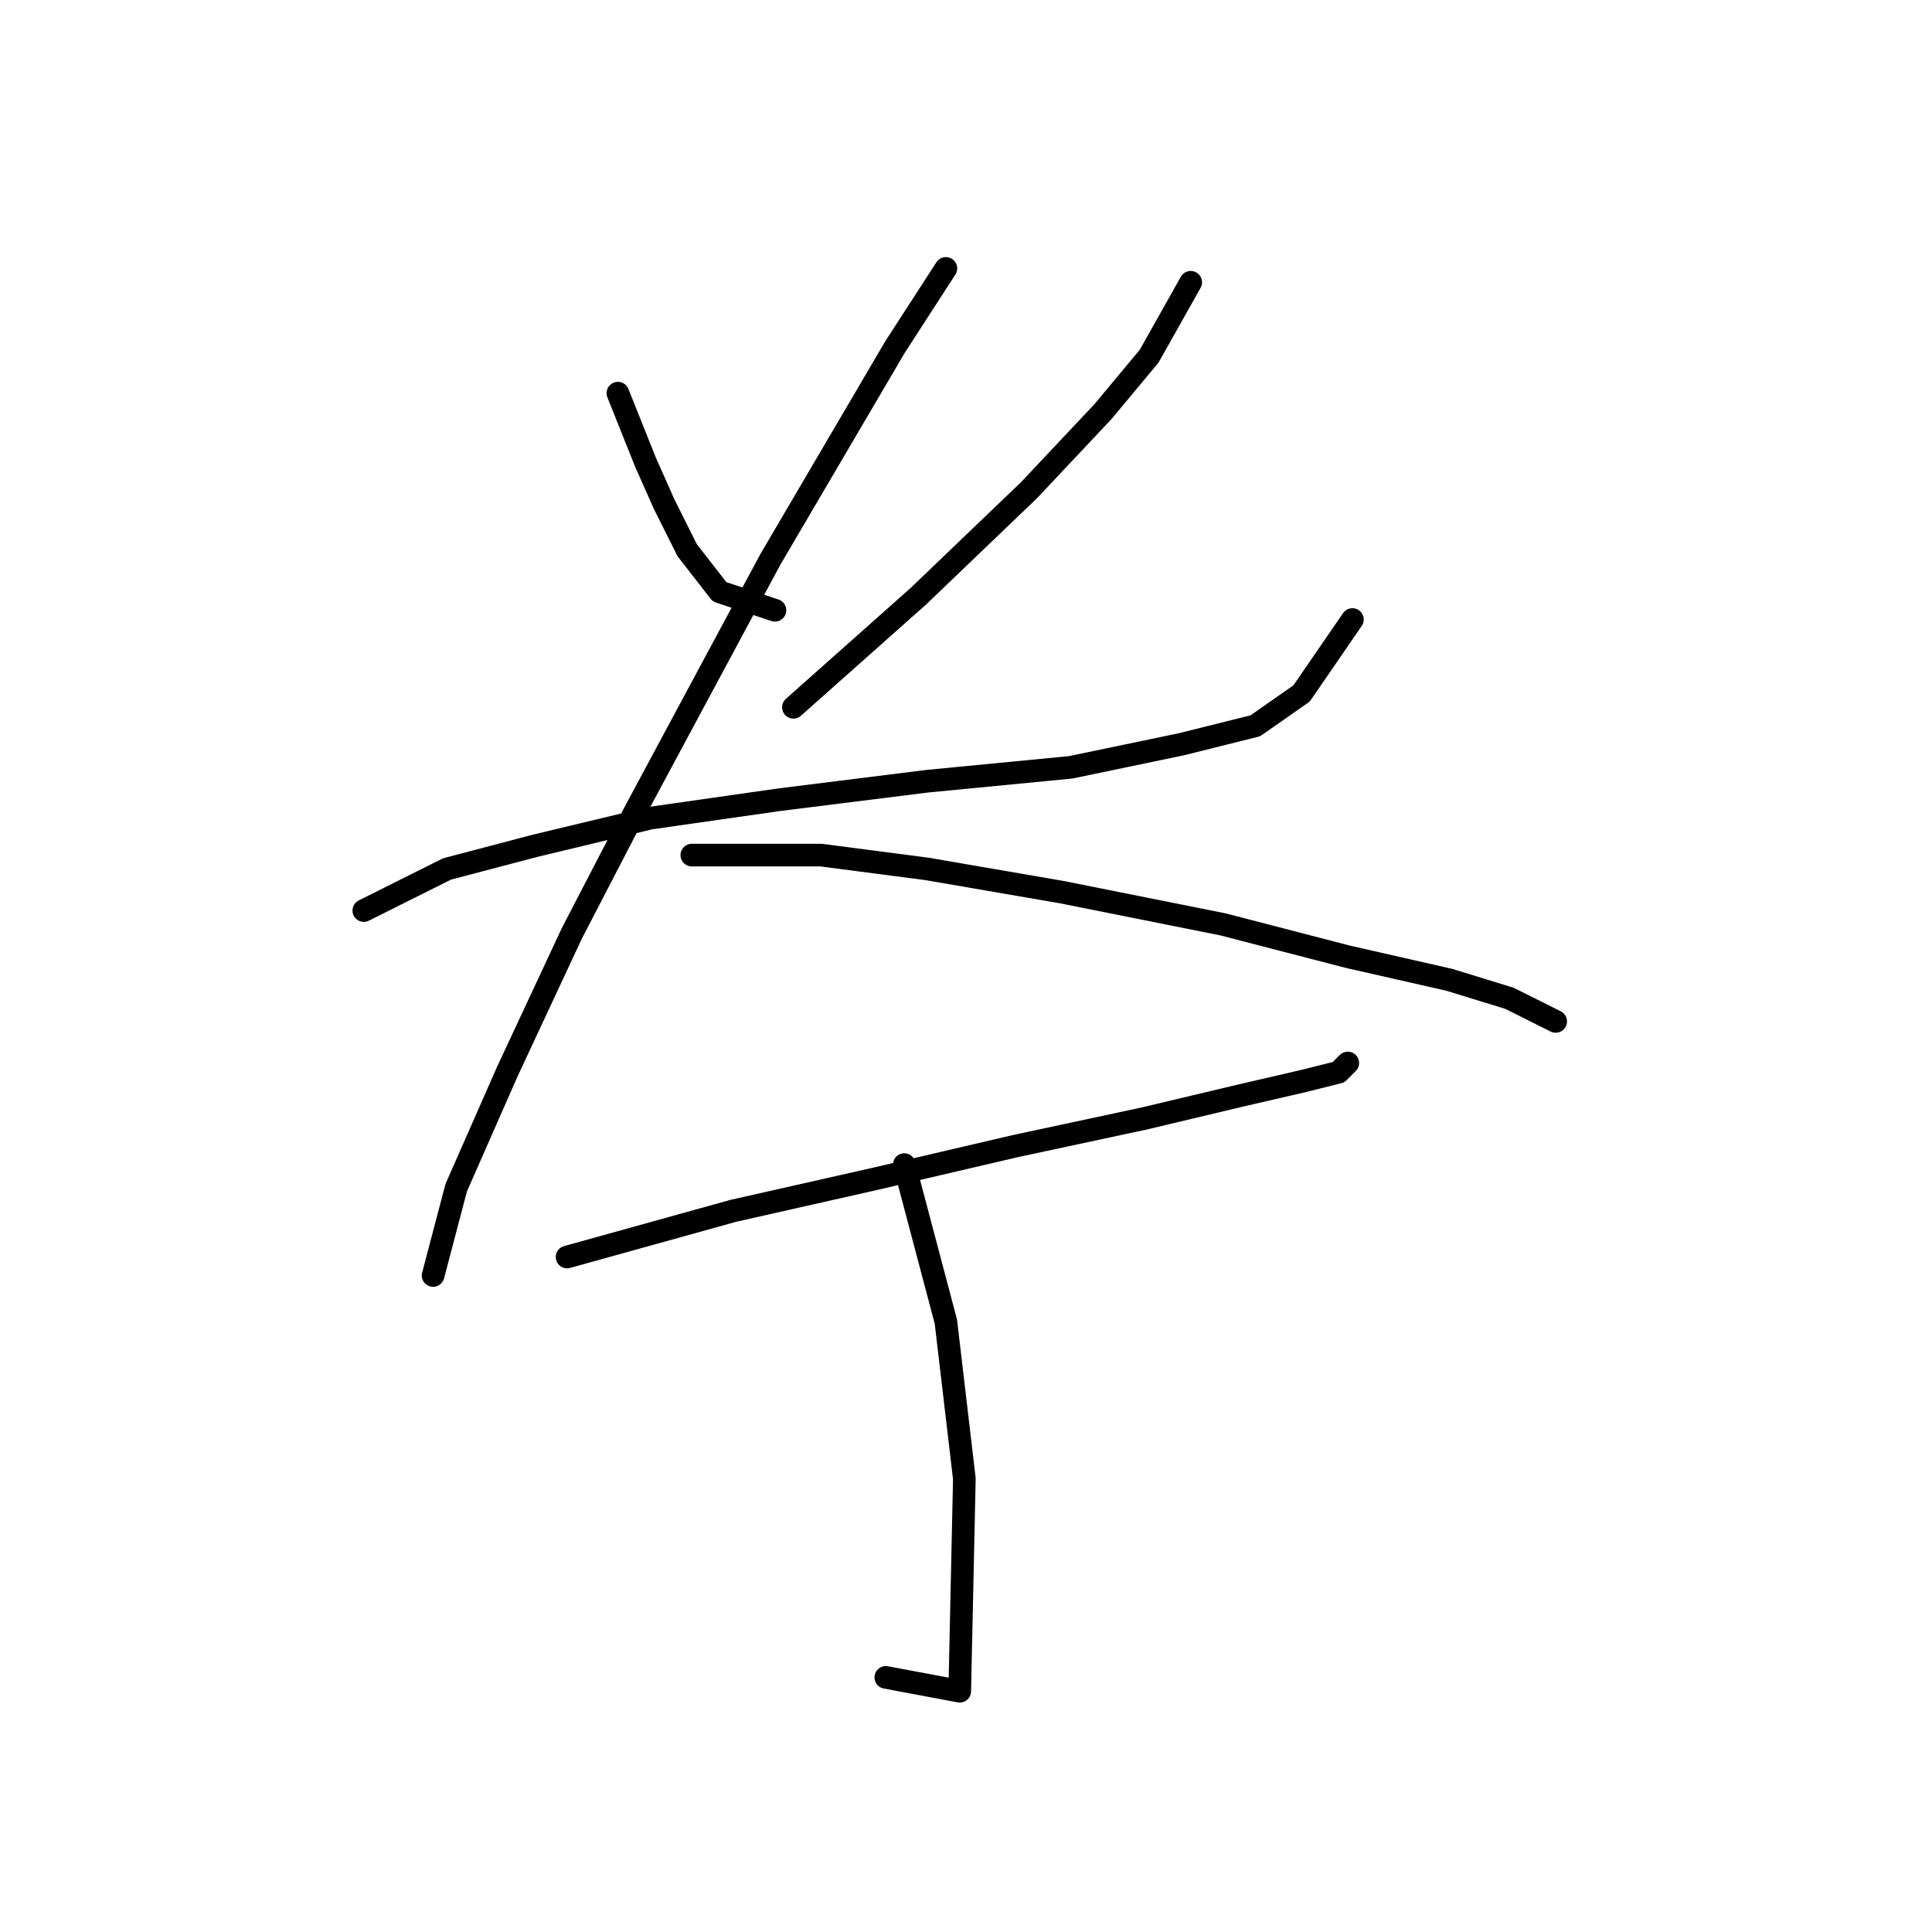 <?xml version="1.0" standalone="no"?>
    <svg width="256" height="256" xmlns="http://www.w3.org/2000/svg" version="1.1">
    <polyline stroke="black" stroke-width="3" stroke-linecap="round" fill="transparent" stroke-linejoin="round" points="81.874 52.095 85.546 61.277 87.995 66.786 91.055 72.907 95.34 78.416 102.686 80.865 102.686 80.865 " />
        <polyline stroke="black" stroke-width="3" stroke-linecap="round" fill="transparent" stroke-linejoin="round" points="157.776 37.405 152.267 47.198 146.146 54.544 136.352 64.95 121.661 79.028 105.134 93.719 105.134 93.719 " />
        <polyline stroke="black" stroke-width="3" stroke-linecap="round" fill="transparent" stroke-linejoin="round" points="48.207 120.652 59.226 115.143 70.856 112.082 86.159 108.41 103.298 105.961 122.885 103.513 141.861 101.677 156.552 98.616 166.345 96.168 172.466 91.883 179.2 82.089 179.2 82.089 " />
        <polyline stroke="black" stroke-width="3" stroke-linecap="round" fill="transparent" stroke-linejoin="round" points="125.334 35.568 118.6 45.974 102.073 74.131 84.322 107.186 75.753 123.713 67.183 142.076 60.45 157.379 57.389 169.009 57.389 169.009 " />
        <polyline stroke="black" stroke-width="3" stroke-linecap="round" fill="transparent" stroke-linejoin="round" points="91.668 113.307 108.807 113.307 122.885 115.143 140.637 118.204 162.061 122.488 178.588 126.773 192.054 129.834 200.012 132.282 206.133 135.343 206.133 135.343 " />
        <polyline stroke="black" stroke-width="3" stroke-linecap="round" fill="transparent" stroke-linejoin="round" points="75.14 166.561 97.177 160.439 116.152 156.155 134.515 151.87 151.655 148.197 164.509 145.137 172.466 143.3 177.363 142.076 178.588 140.852 178.588 140.852 " />
        <polyline stroke="black" stroke-width="3" stroke-linecap="round" fill="transparent" stroke-linejoin="round" points="119.825 154.318 125.334 175.13 127.782 195.942 127.17 224.099 117.376 222.263 117.376 222.263 " />
        </svg>